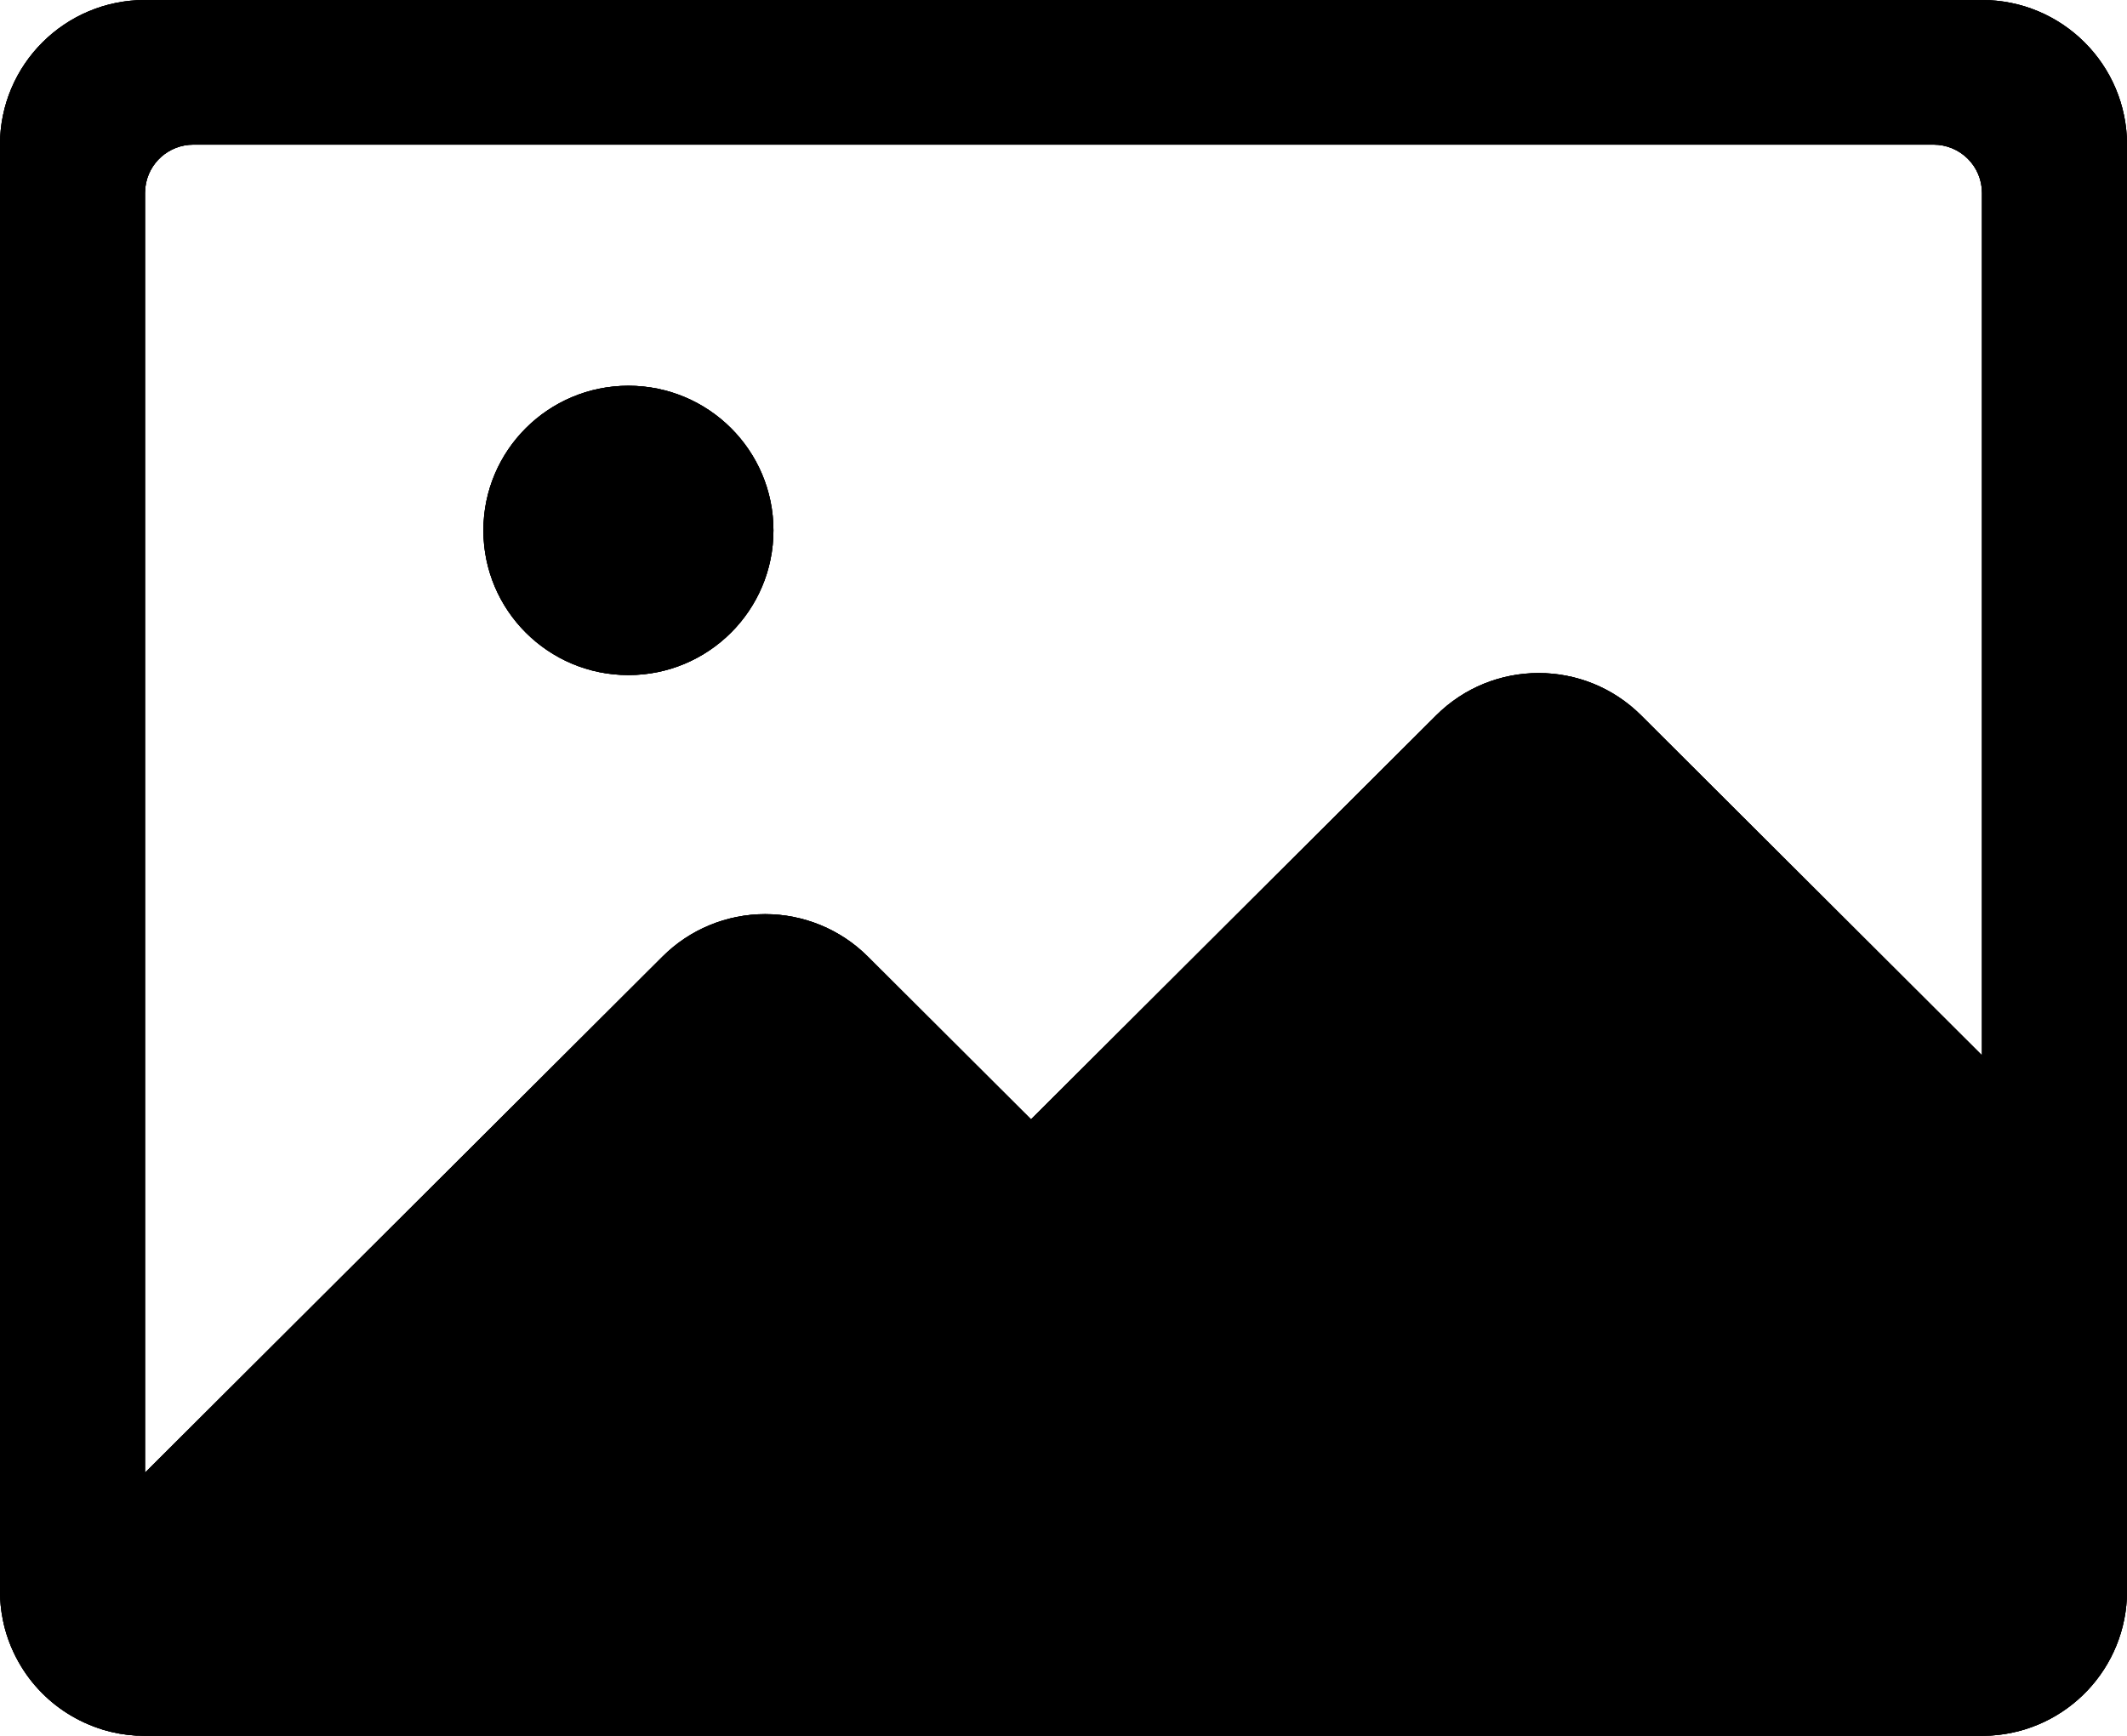 <svg width="49px" height="40px" viewBox="0 0 49 40" version="1.1" xmlns="http://www.w3.org/2000/svg" xmlns:xlink="http://www.w3.org/1999/xlink"> <path d="M45.659,0 C47.504,0 49,1.492 49,3.333 L49,36.667 C49,38.432 47.621,39.891 45.855,39.994 L45.659,40 L3.341,40 L3.179,39.994 L3.135,39.994 C2.879,39.979 2.626,39.934 2.38,39.861 L2.268,39.824 C2.12,39.774 1.974,39.713 1.834,39.642 L1.75,39.598 C1.229,39.317 0.793,38.903 0.486,38.398 C0.303,38.098 0.169,37.772 0.088,37.431 L0.086,37.42 L0.066,37.327 C0.022,37.109 0,36.888 0,36.667 L0,3.333 C0,1.492 1.496,0 3.341,0 L45.659,0 Z M44.545,3.333 L4.455,3.333 C3.89,3.333 3.415,3.755 3.349,4.314 L3.341,4.444 L3.341,33.936 L15.265,22.041 C15.891,21.416 16.741,21.065 17.627,21.065 C18.513,21.065 19.363,21.416 19.99,22.041 L23.752,25.794 L33.084,16.486 C34.389,15.184 36.503,15.184 37.808,16.486 L45.659,24.319 L45.659,4.444 C45.659,4.15 45.542,3.867 45.333,3.659 C45.124,3.45 44.841,3.333 44.545,3.333 L44.545,3.333 Z M14.477,8.889 C16.322,8.889 17.818,10.381 17.818,12.222 C17.818,14.063 16.322,15.556 14.477,15.556 C12.632,15.556 11.136,14.063 11.136,12.222 C11.136,10.381 12.632,8.889 14.477,8.889 Z" id="形状"></path> <path d="M45.659,0 C47.504,0 49,1.492 49,3.333 L49,36.667 C49,38.432 47.621,39.891 45.855,39.994 L45.659,40 L3.341,40 L3.179,39.994 L3.135,39.994 C2.879,39.979 2.626,39.934 2.38,39.861 L2.268,39.824 C2.12,39.774 1.974,39.713 1.834,39.642 L1.75,39.598 C1.229,39.317 0.793,38.903 0.486,38.398 C0.303,38.098 0.169,37.772 0.088,37.431 L0.086,37.42 L0.066,37.327 C0.022,37.109 0,36.888 0,36.667 L0,3.333 C0,1.492 1.496,0 3.341,0 L45.659,0 Z M44.545,3.333 L4.455,3.333 C3.89,3.333 3.415,3.755 3.349,4.314 L3.341,4.444 L3.341,33.936 L15.265,22.041 C15.891,21.416 16.741,21.065 17.627,21.065 C18.513,21.065 19.363,21.416 19.99,22.041 L23.752,25.794 L33.084,16.486 C34.389,15.184 36.503,15.184 37.808,16.486 L45.659,24.319 L45.659,4.444 C45.659,4.15 45.542,3.867 45.333,3.659 C45.124,3.45 44.841,3.333 44.545,3.333 L44.545,3.333 Z M14.477,8.889 C16.322,8.889 17.818,10.381 17.818,12.222 C17.818,14.063 16.322,15.556 14.477,15.556 C12.632,15.556 11.136,14.063 11.136,12.222 C11.136,10.381 12.632,8.889 14.477,8.889 Z" id="形状"></path> <path d="M45.659,0 C47.504,0 49,1.492 49,3.333 L49,36.667 C49,38.432 47.621,39.891 45.855,39.994 L45.659,40 L3.341,40 L3.179,39.994 L3.135,39.994 C2.879,39.979 2.626,39.934 2.38,39.861 L2.268,39.824 C2.12,39.774 1.974,39.713 1.834,39.642 L1.75,39.598 C1.229,39.317 0.793,38.903 0.486,38.398 C0.303,38.098 0.169,37.772 0.088,37.431 L0.086,37.42 L0.066,37.327 C0.022,37.109 0,36.888 0,36.667 L0,3.333 C0,1.492 1.496,0 3.341,0 L45.659,0 Z M44.545,3.333 L4.455,3.333 C3.89,3.333 3.415,3.755 3.349,4.314 L3.341,4.444 L3.341,33.936 L15.265,22.041 C15.891,21.416 16.741,21.065 17.627,21.065 C18.513,21.065 19.363,21.416 19.99,22.041 L23.752,25.794 L33.084,16.486 C34.389,15.184 36.503,15.184 37.808,16.486 L45.659,24.319 L45.659,4.444 C45.659,4.15 45.542,3.867 45.333,3.659 C45.124,3.45 44.841,3.333 44.545,3.333 L44.545,3.333 Z M14.477,8.889 C16.322,8.889 17.818,10.381 17.818,12.222 C17.818,14.063 16.322,15.556 14.477,15.556 C12.632,15.556 11.136,14.063 11.136,12.222 C11.136,10.381 12.632,8.889 14.477,8.889 Z" id="形状"></path></svg>

